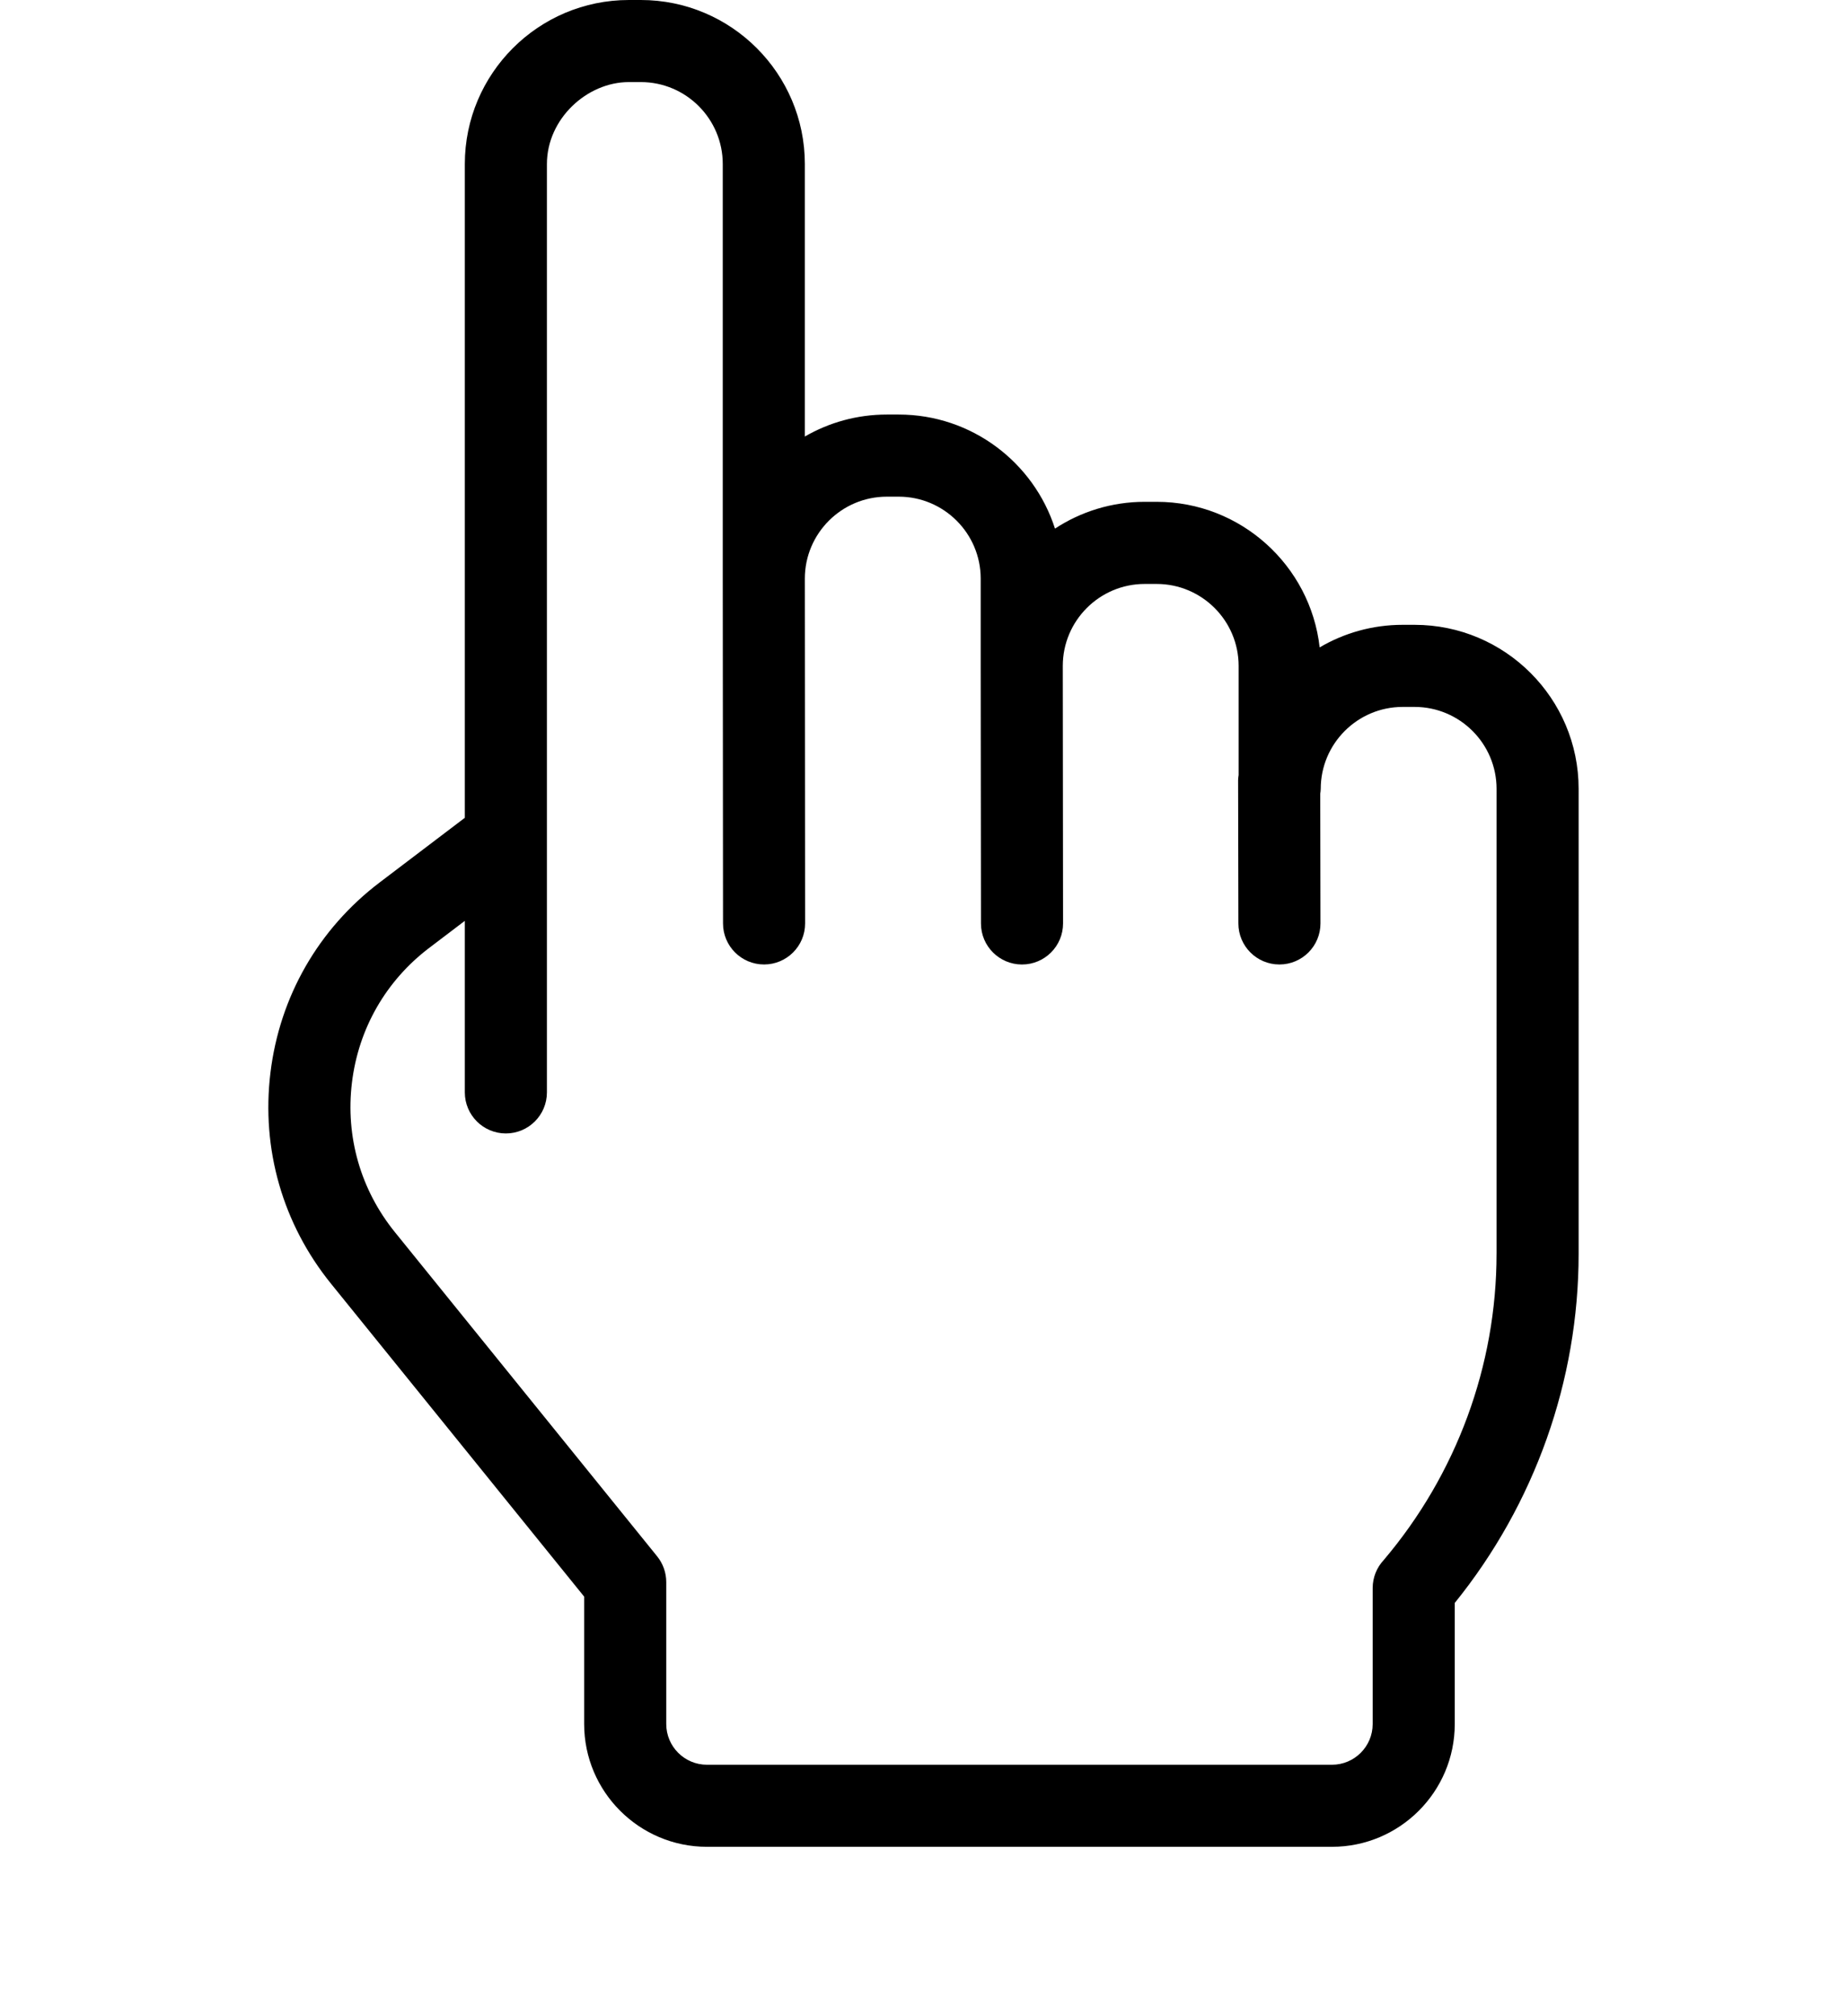 <?xml version="1.0" encoding="utf-8"?>
<svg xmlns="http://www.w3.org/2000/svg" version="1.1" baseProfile="basic" x="0px" y="0px" viewBox="0 0 360 393.036">
  <path d="M275.716,121.796h-2.324c-5.9,0-11.424,1.604-16.176,4.4c-1.792-15.94-15.36-28.376-31.772-28.376h-2.324  c-6.448,0-12.46,1.92-17.492,5.22c-4.128-12.88-16.22-22.232-30.456-22.232h-2.324c-5.816,0-11.272,1.56-15.976,4.284V31.976  C156.872,14.344,142.528,0,124.9,0h-2.328c-17.628,0-31.972,14.344-31.972,31.976v127.436l-16.588,12.592c-11.932,9.06-19.496,22.24-21.3,37.108  c-1.804,14.876,2.392,29.48,11.816,41.128l49.332,60.988v24.836c0,13.196,10.74,23.932,23.936,23.932h121.82  c13.196,0,23.932-10.736,23.932-23.932v-23.604c15.588-19.284,24.144-43.34,24.144-68.072V153.772C307.692,136.14,293.348,121.796,275.716,121.796z   M291.692,244.392c0,21.8-7.808,42.992-21.996,59.712c-1.344,1.444-2.148,3.376-2.148,5.456v26.508c0,4.376-3.56,7.932-7.932,7.932  H137.796c-4.376,0-7.936-3.556-7.936-7.932V308.4c0-1.832-0.628-3.608-1.78-5.032L76.968,240.18c-6.676-8.252-9.648-18.6-8.372-29.14  c1.276-10.536,6.636-19.876,15.092-26.292l6.912-5.248v33.44c0,4.416,3.584,8,8,8s8-3.584,8-8v-49.48c0-0.056,0-0.116,0-0.172V31.976  C106.6,23.168,114.408,16,122.572,16h2.328c8.808,0,15.972,7.168,15.972,15.972v80.812c0,0,0,0,0,0.004s0,0,0,0.004l0.052,67.216  c0.004,4.416,3.584,7.996,8,7.996c0,0,0.004,0,0.004,0c4.416-0.004,8-3.584,7.996-8.004l-0.052-67.208  c0-8.808,7.168-15.976,15.976-15.976h2.324c8.808,0,15.976,7.168,15.976,15.976v17.012c0,0,0,0.004,0,0.004c0,0,0,0.004,0,0.004  l0.052,50.204c0.004,4.416,3.584,7.992,8,7.992c0.004,0,0.004,0,0.008,0c4.416-0.004,7.996-3.588,7.992-8.008l-0.052-50.196  c0-8.808,7.164-15.976,15.972-15.976h2.324c8.808,0,15.976,7.168,15.976,15.976v21.264c-0.044,0.34-0.104,0.676-0.1,1.024l0.052,27.924  c0.008,4.416,3.588,7.988,8,7.988c0.004,0,0.008,0,0.016,0c4.416-0.008,7.992-3.596,7.984-8.012l-0.044-25.256  c0.04-0.32,0.096-0.632,0.096-0.96c0-8.808,7.164-15.976,15.972-15.976h2.324c8.808,0,15.976,7.168,15.976,15.976V244.392z"/>
</svg> 